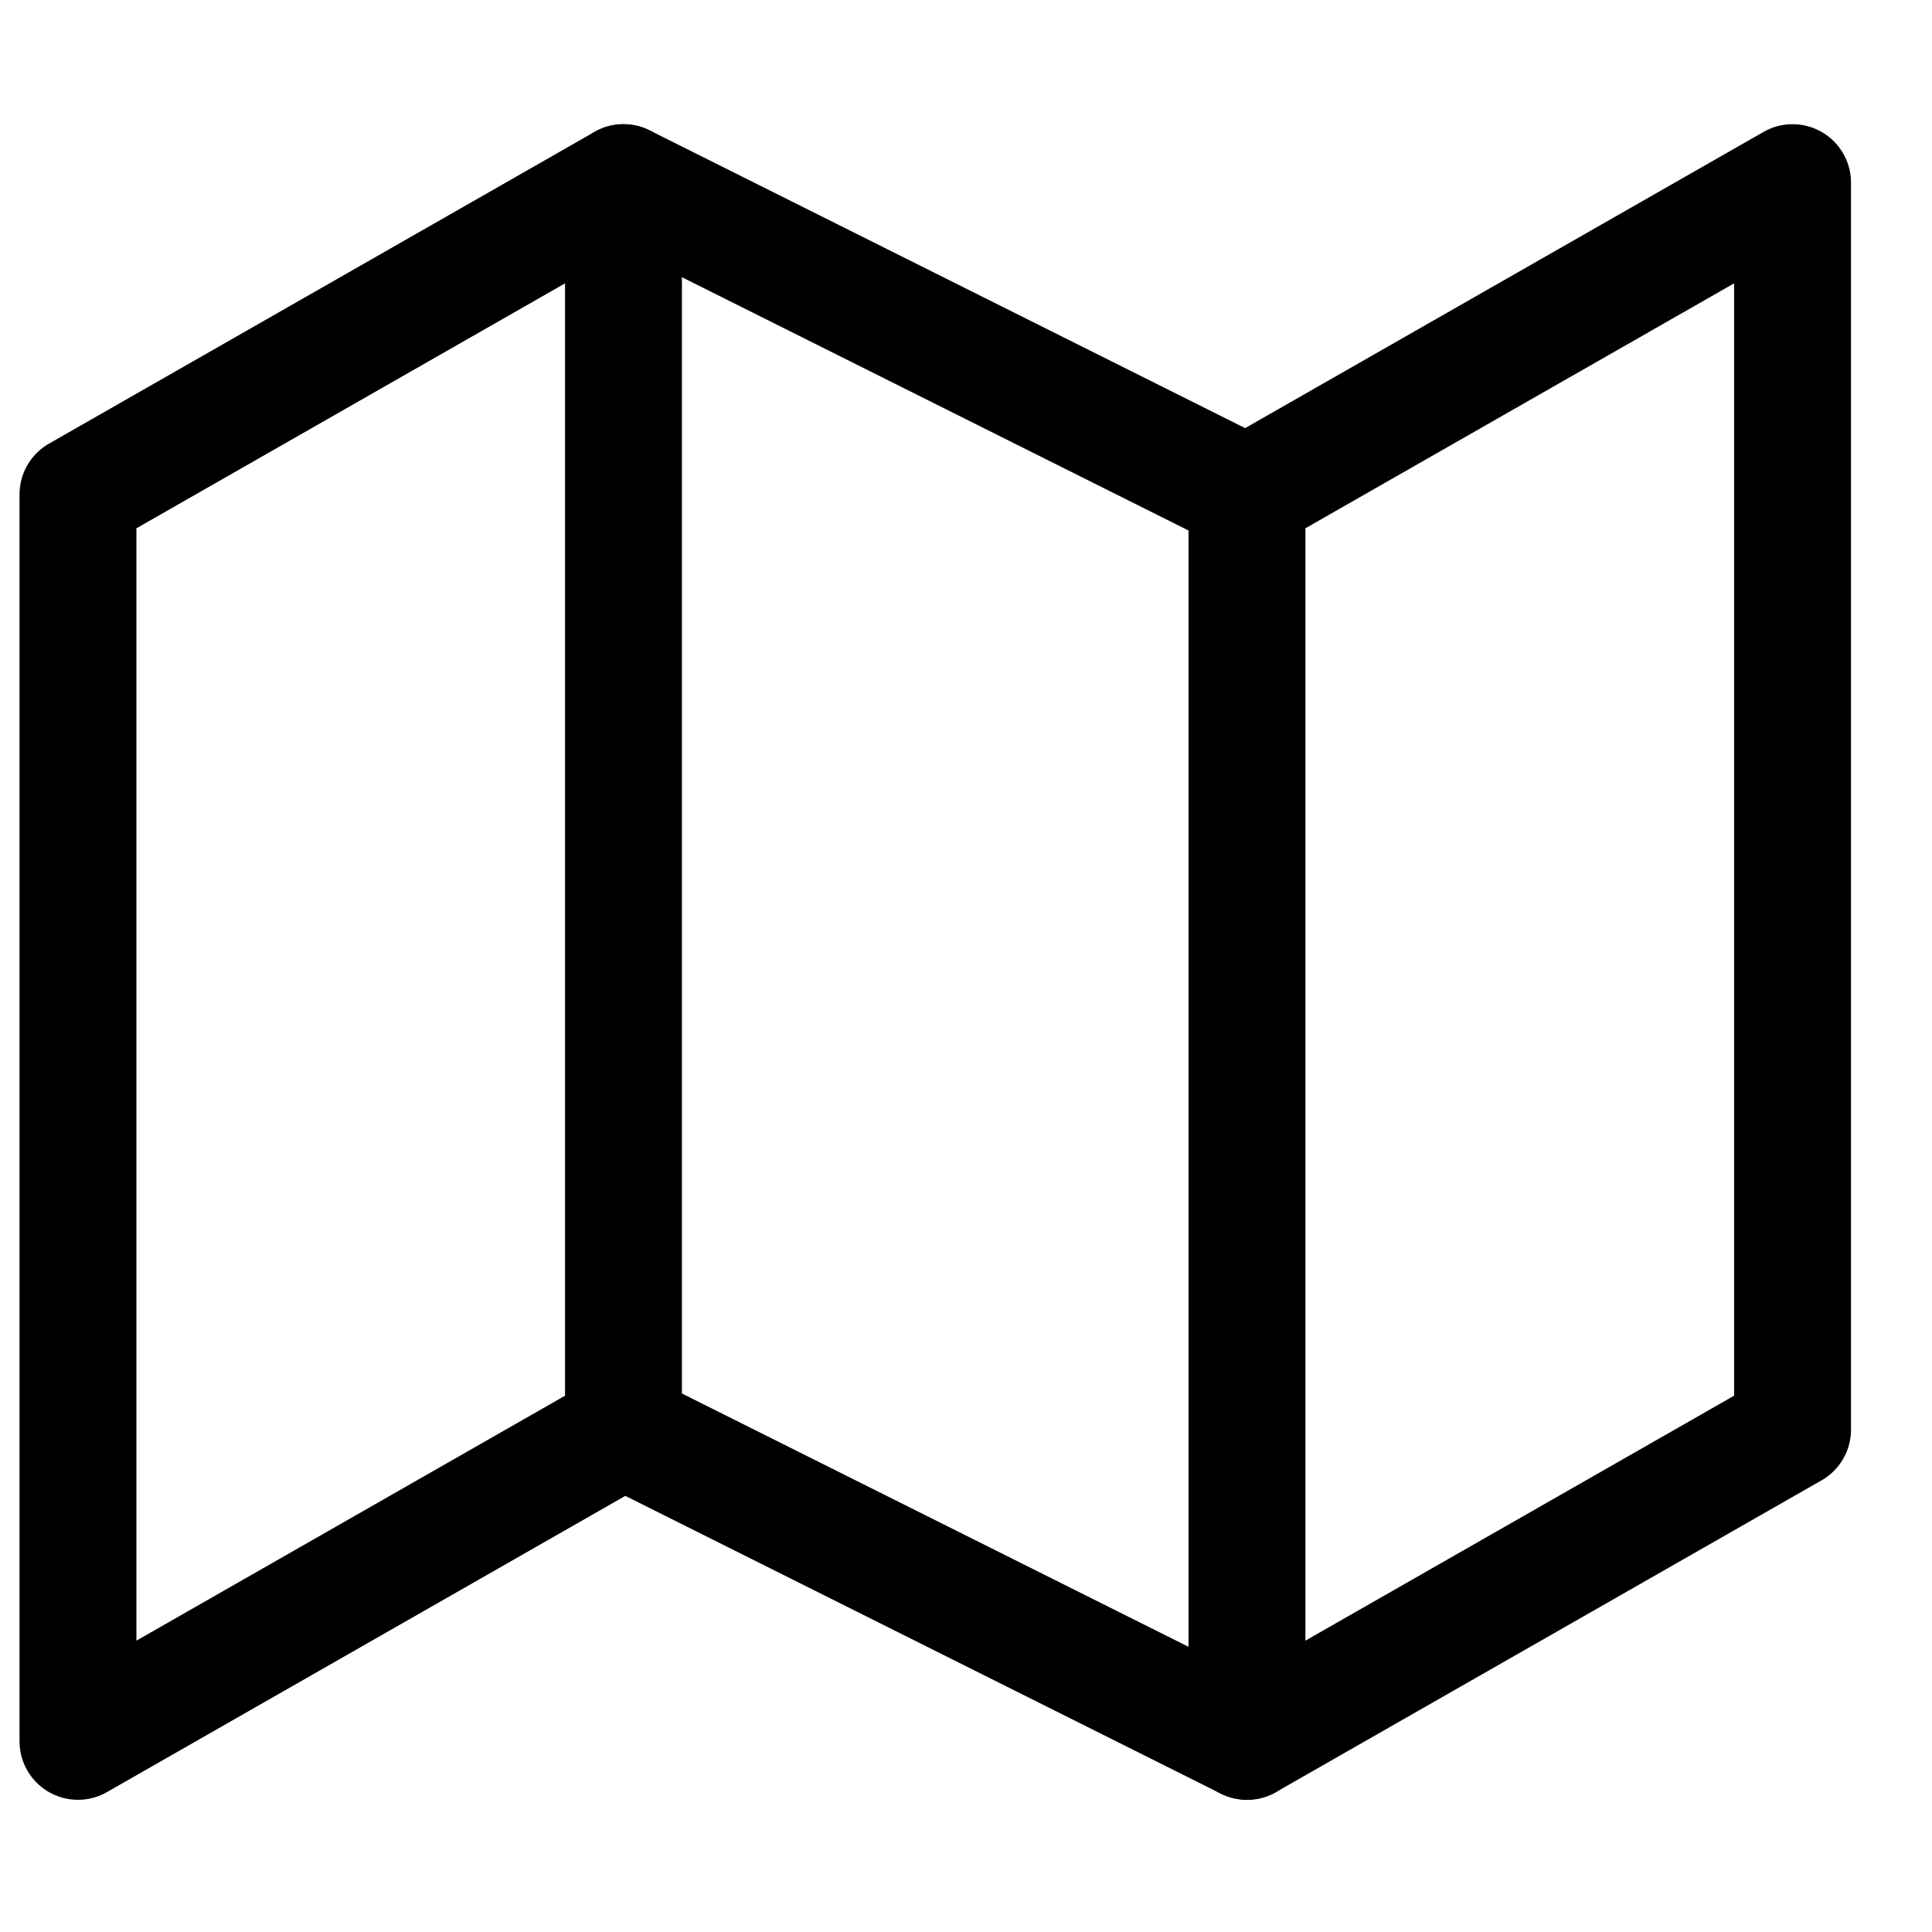 <svg width="28" height="28" viewBox="0 0 28 28" fill="none" xmlns="http://www.w3.org/2000/svg">
<path d="M1.13 7.165V25.237L9.036 20.719L18.072 25.237L25.979 20.719V2.647L18.072 7.165L9.036 2.647L1.13 7.165Z" stroke="black" stroke-width="1.694" stroke-linecap="round" stroke-linejoin="round"/>
<path d="M9.036 2.647V20.719" stroke="black" stroke-width="1.694" stroke-linecap="round" stroke-linejoin="round"/>
<path d="M18.072 7.165V25.237" stroke="black" stroke-width="1.694" stroke-linecap="round" stroke-linejoin="round"/>
</svg>
